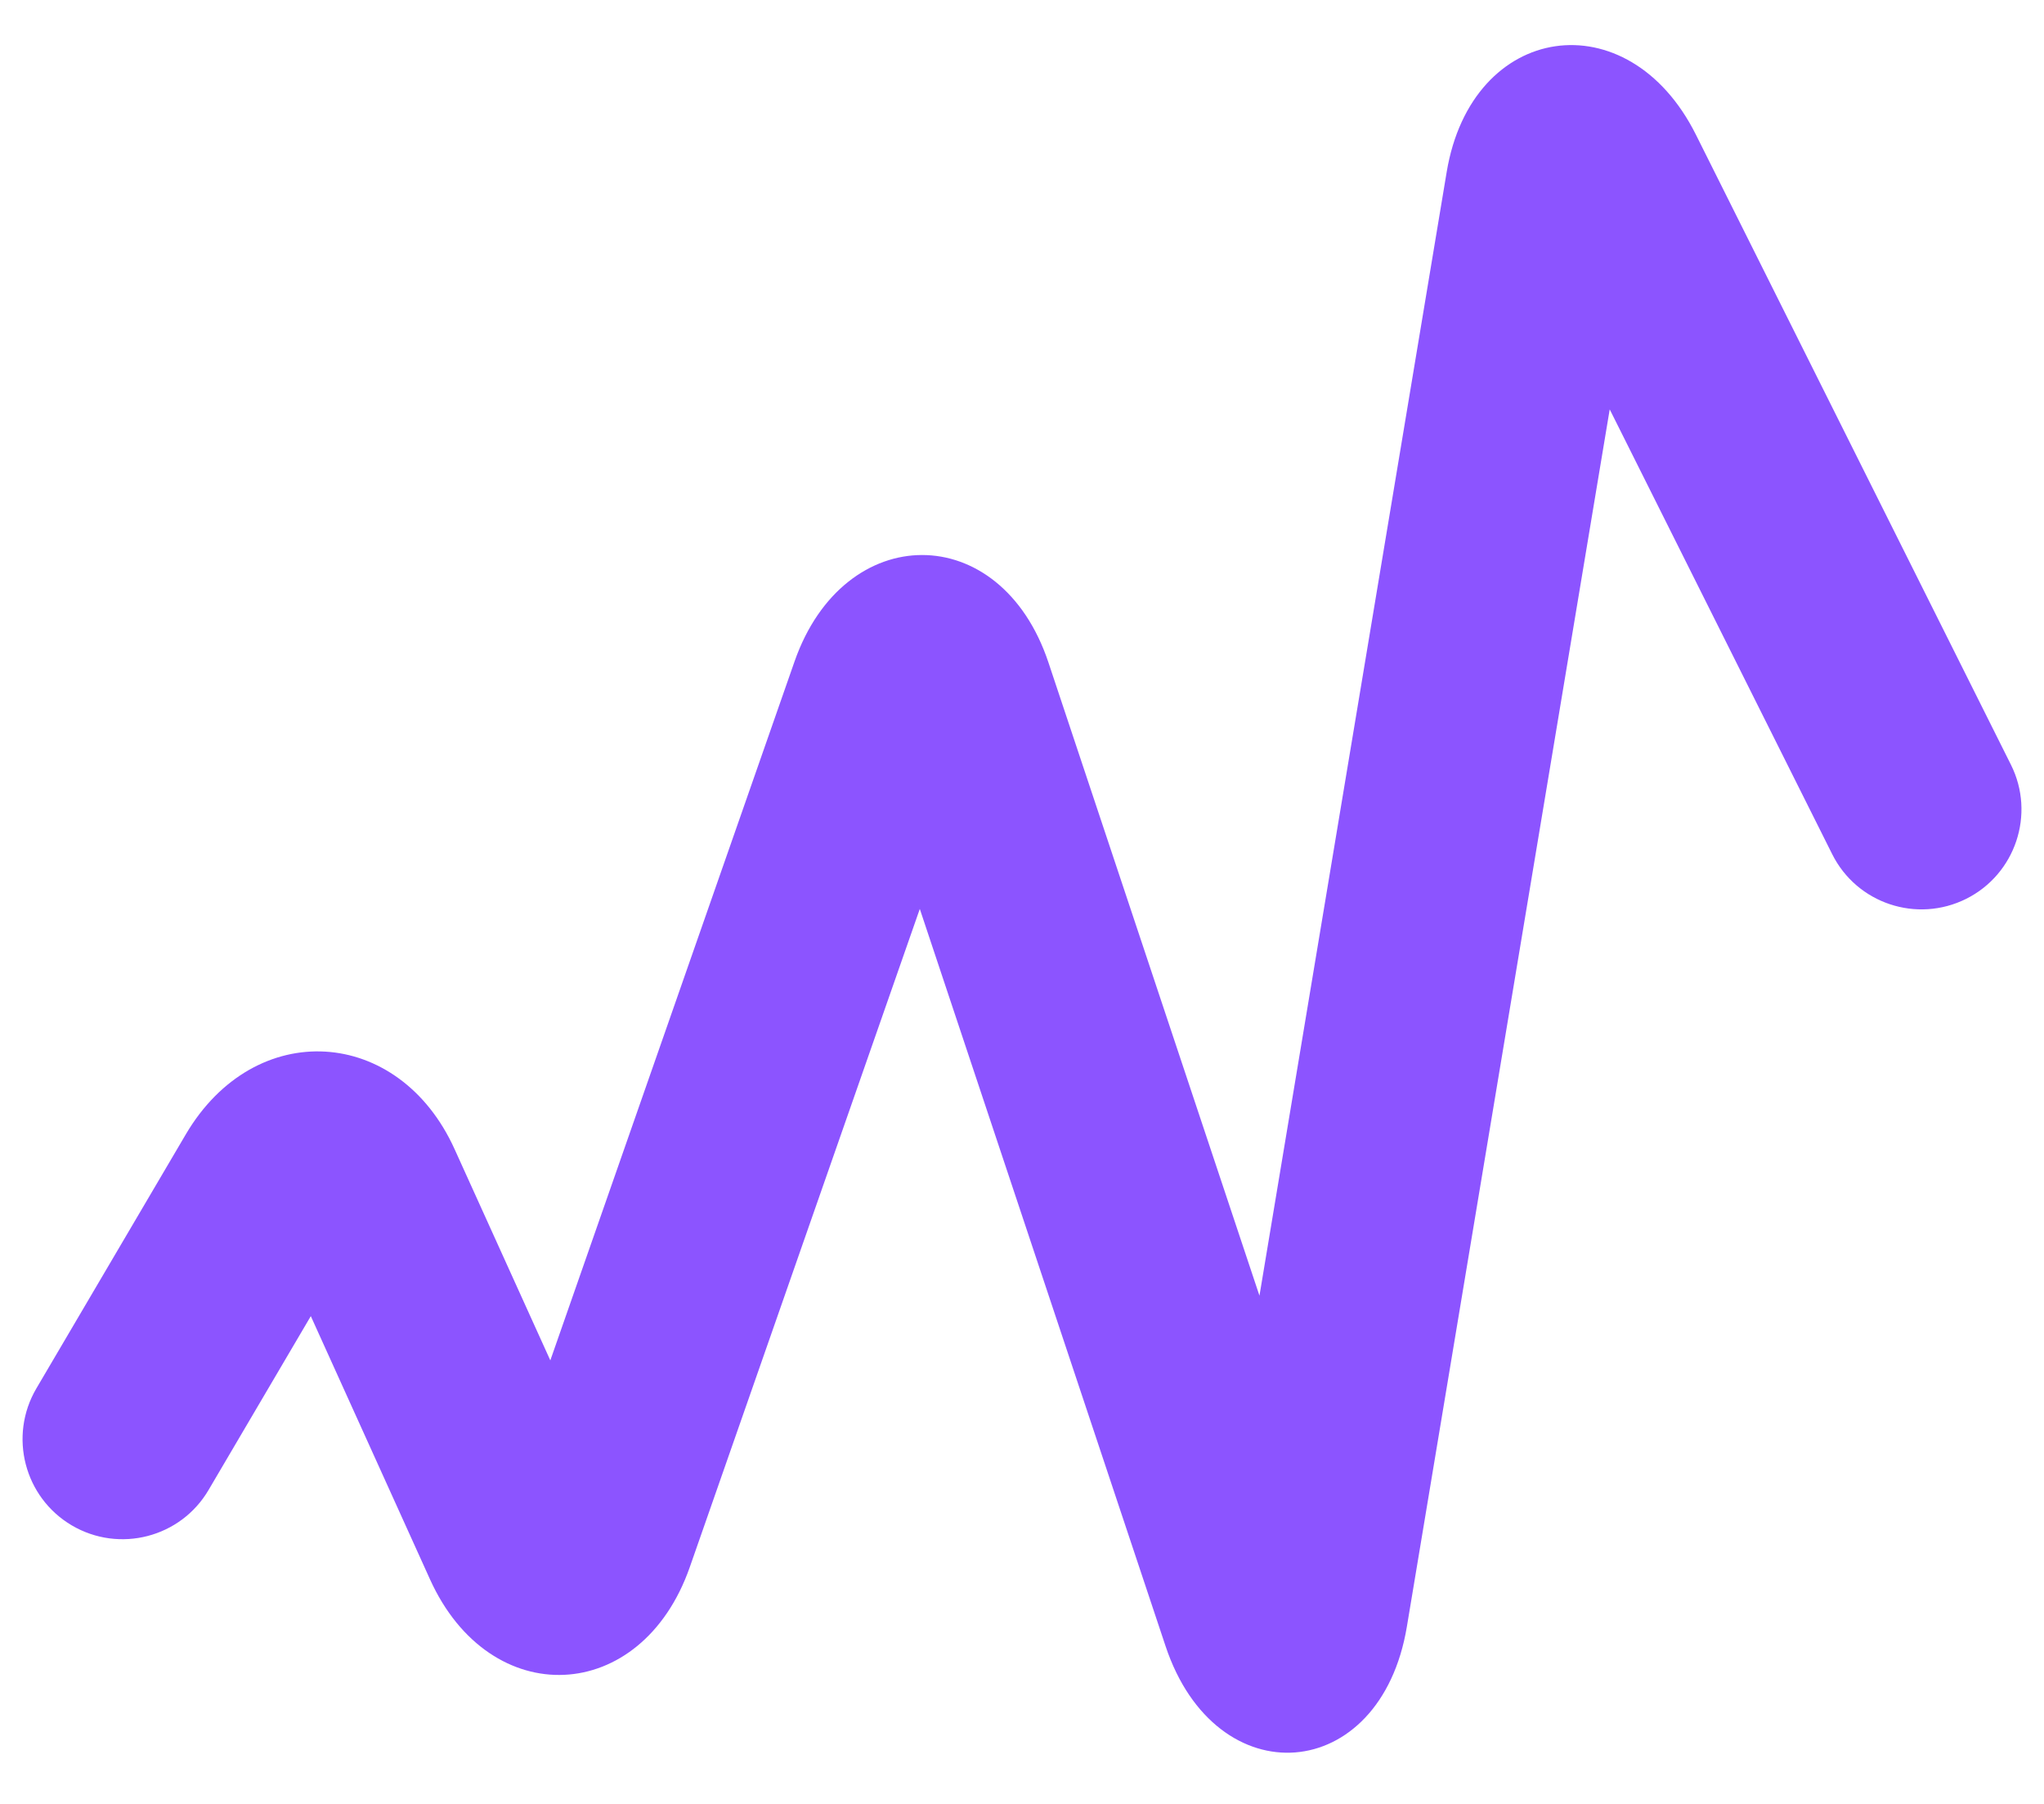 <?xml version="1.0" encoding="UTF-8"?>
<svg width="17px" height="15px" viewBox="0 0 17 15" version="1.1" xmlns="http://www.w3.org/2000/svg" xmlns:xlink="http://www.w3.org/1999/xlink">
    <title>Element/Icon/Check</title>
    <g id="Tablet" stroke="none" stroke-width="1" fill="none" fill-rule="evenodd">
        <g id="1-–-Home" transform="translate(-437, -355)" fill="#8C54FF">
            <g id="Component/Card-Metric" transform="translate(397, 306)">
                <g id="Icon-Circle" transform="translate(24, 32)">
                    <g id="Element/Icon/Check" transform="translate(15, 15)">
                        <path d="M4.576,15.132 C5.076,16.237 6.335,16.18 6.737,15.031 L8.65,9.558 L10.694,15.688 C11.113,16.945 12.482,16.842 12.701,15.526 L14.388,5.404 L16.238,9.102 C16.443,9.513 16.942,9.679 17.353,9.474 C17.763,9.269 17.93,8.769 17.725,8.359 L15.105,3.12 C14.543,1.995 13.24,2.18 13.032,3.431 L11.475,12.774 L9.72,7.509 C9.321,6.313 8.019,6.324 7.608,7.501 L5.577,13.312 L4.781,11.556 C4.318,10.533 3.12,10.456 2.545,11.433 L1.302,13.546 C1.07,13.942 1.202,14.451 1.597,14.684 C1.993,14.917 2.503,14.785 2.735,14.389 L3.585,12.944 L4.576,15.132 Z" id="🎨-Icon-color"></path>
                    </g>
                </g>
            </g>
        </g>
    </g>
</svg>
